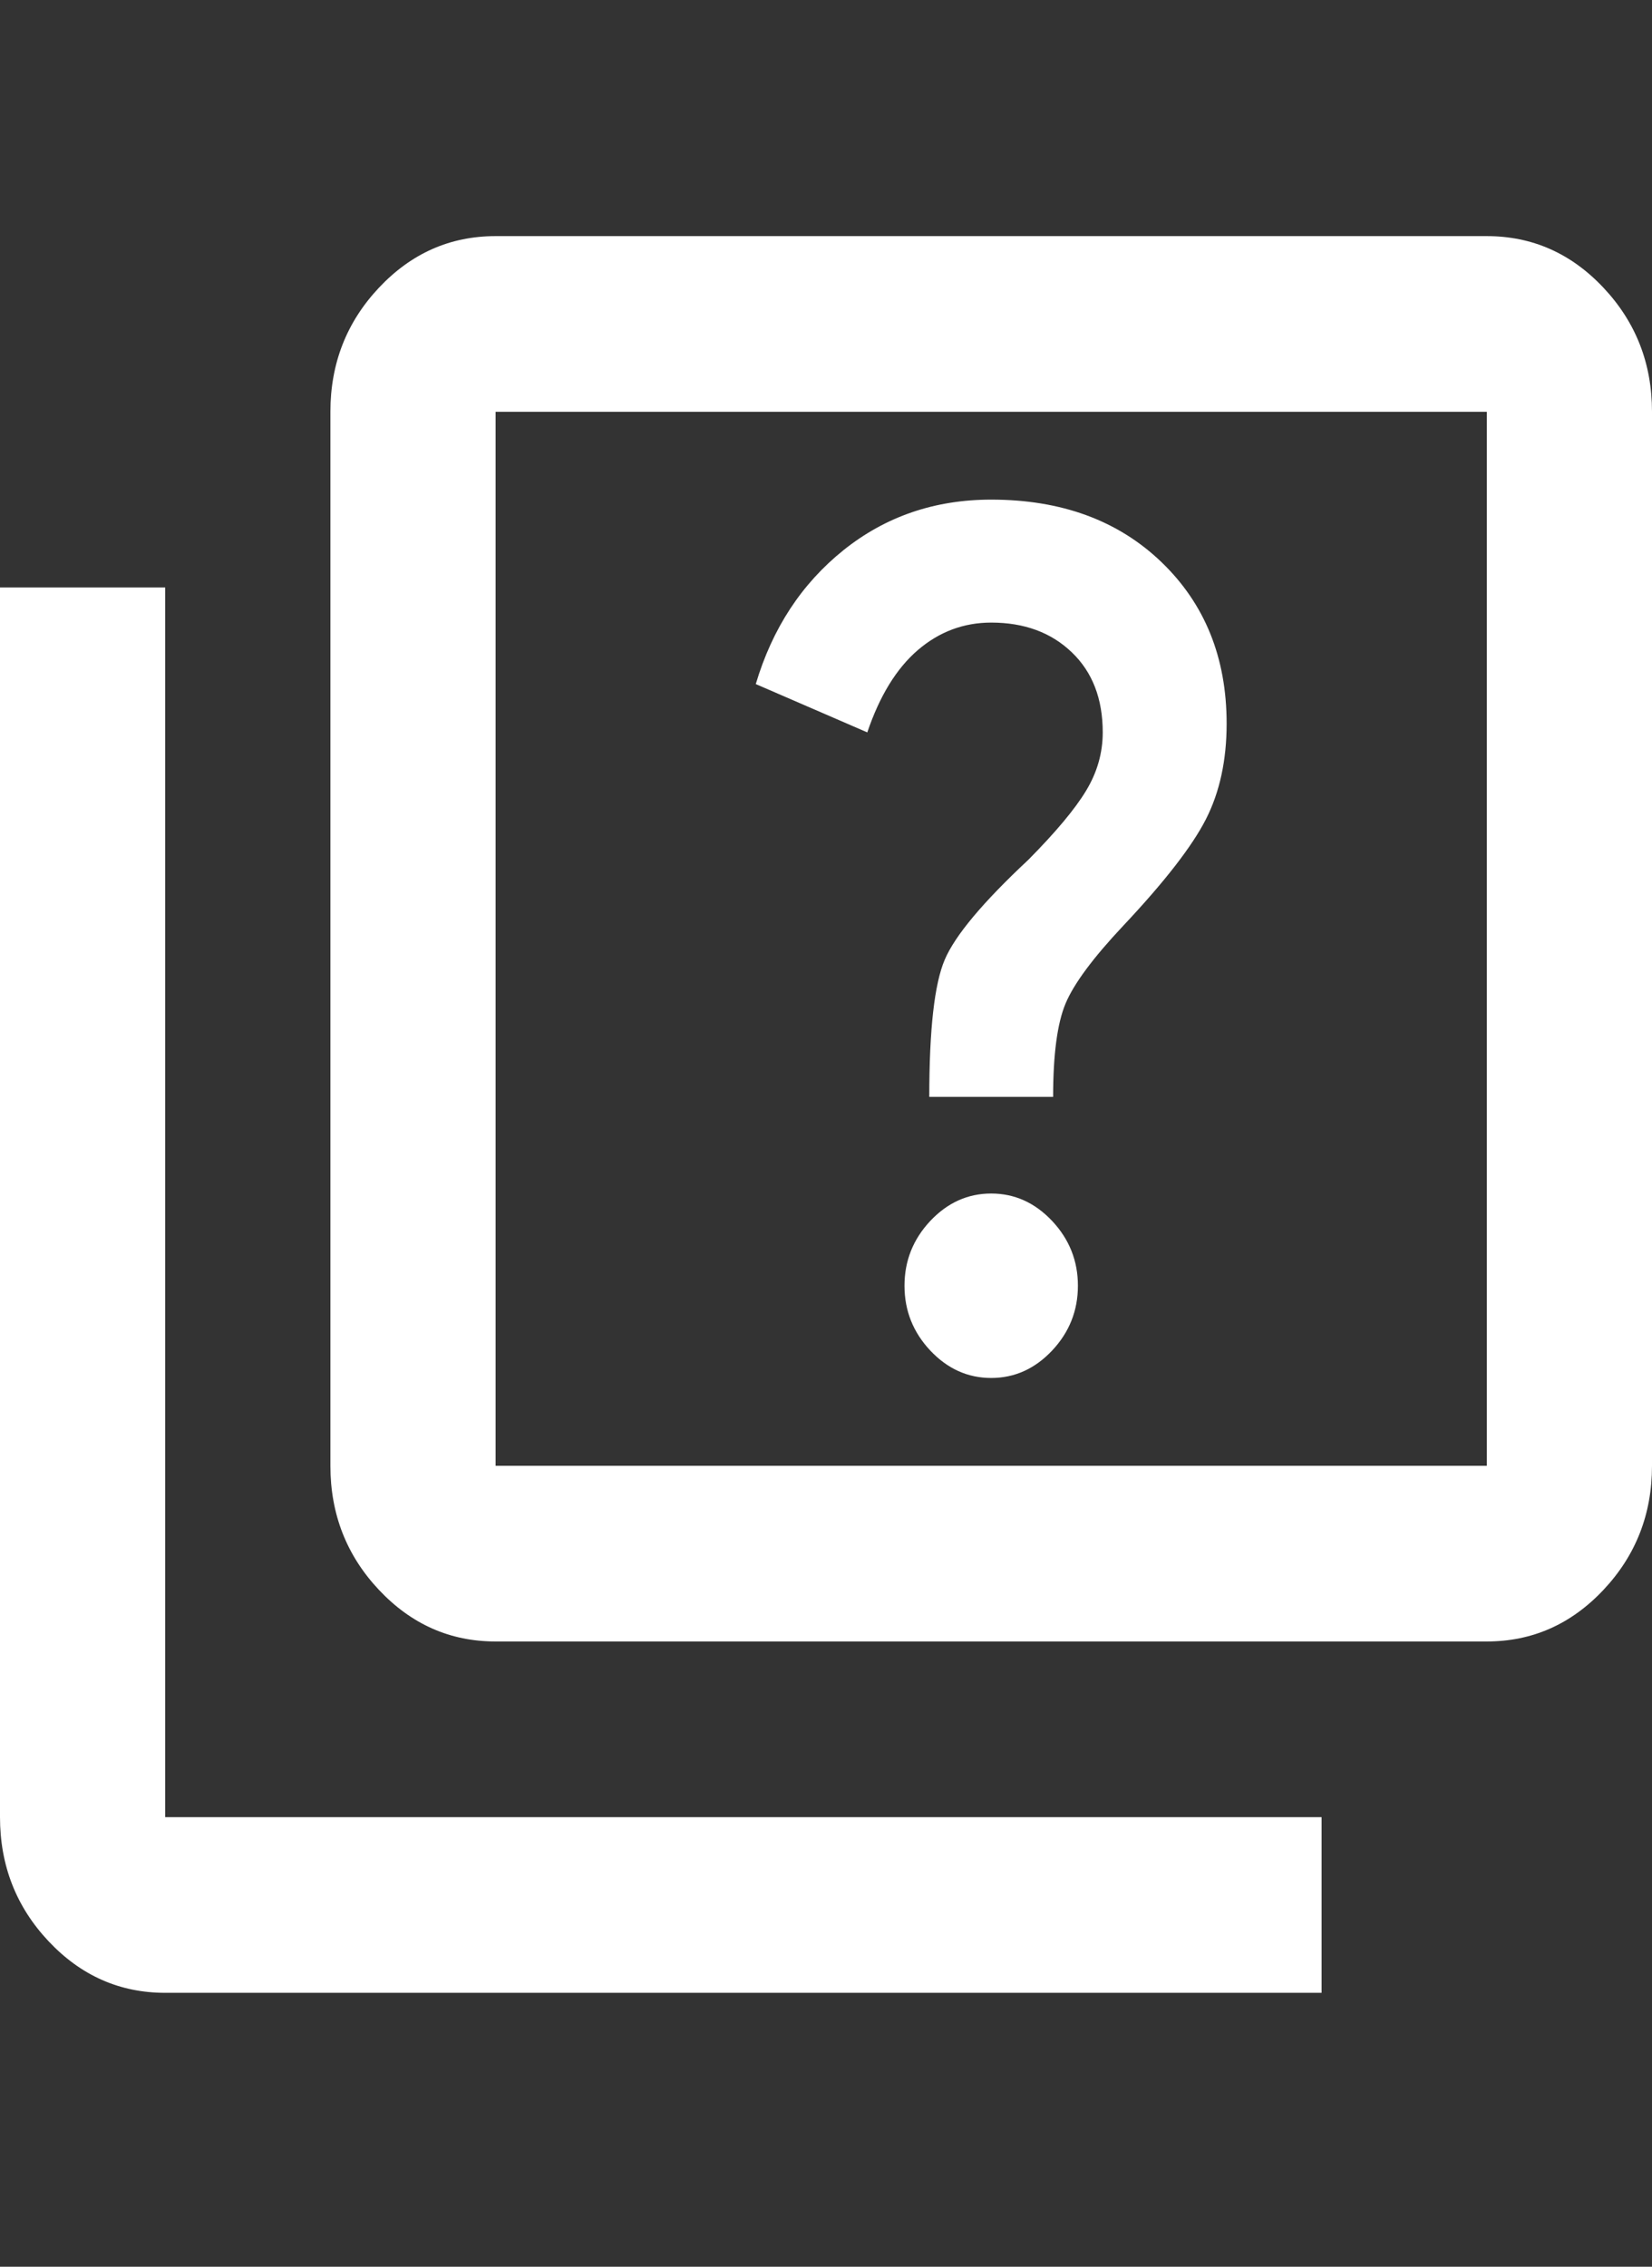 <svg width="35" height="48" viewBox="0 0 35 48" fill="none" xmlns="http://www.w3.org/2000/svg">
<rect x="0" y="0" width="35" height="48" fill="#333333" stroke="none"/>
<path d="M21 29.18C21.496 29.18 21.926 28.986 22.291 28.599C22.655 28.211 22.837 27.754 22.837 27.227C22.837 26.7 22.655 26.243 22.291 25.855C21.926 25.468 21.496 25.274 21 25.274C20.504 25.274 20.074 25.468 19.709 25.855C19.345 26.243 19.163 26.7 19.163 27.227C19.163 27.754 19.345 28.211 19.709 28.599C20.074 28.986 20.504 29.18 21 29.18ZM19.688 23.228H22.312C22.312 22.329 22.4 21.67 22.575 21.252C22.75 20.833 23.158 20.283 23.8 19.601C24.675 18.671 25.258 17.919 25.55 17.346C25.842 16.772 25.988 16.098 25.988 15.323C25.988 13.928 25.528 12.789 24.609 11.905C23.691 11.022 22.488 10.58 21 10.58C19.804 10.58 18.762 10.937 17.872 11.649C16.982 12.363 16.363 13.308 16.012 14.486L18.375 15.509C18.637 14.734 18.995 14.153 19.447 13.765C19.899 13.378 20.417 13.184 21 13.184C21.7 13.184 22.269 13.393 22.706 13.812C23.144 14.23 23.363 14.796 23.363 15.509C23.363 15.943 23.246 16.354 23.012 16.741C22.779 17.129 22.371 17.617 21.788 18.206C20.825 19.105 20.234 19.81 20.016 20.322C19.797 20.833 19.688 21.802 19.688 23.228ZM10.5 34.76C9.537 34.76 8.714 34.396 8.028 33.667C7.343 32.939 7 32.063 7 31.04V8.72C7 7.697 7.343 6.821 8.028 6.093C8.714 5.364 9.537 5 10.5 5H31.5C32.462 5 33.286 5.364 33.972 6.093C34.657 6.821 35 7.697 35 8.72V31.04C35 32.063 34.657 32.939 33.972 33.667C33.286 34.396 32.462 34.76 31.5 34.76H10.5ZM10.5 31.04H31.5V8.72H10.5V31.04ZM3.5 42.2C2.538 42.2 1.714 41.836 1.028 41.107C0.343 40.379 0 39.503 0 38.48V12.44H3.5V38.48H28V42.2H3.5Z" fill="white"/>
</svg>
